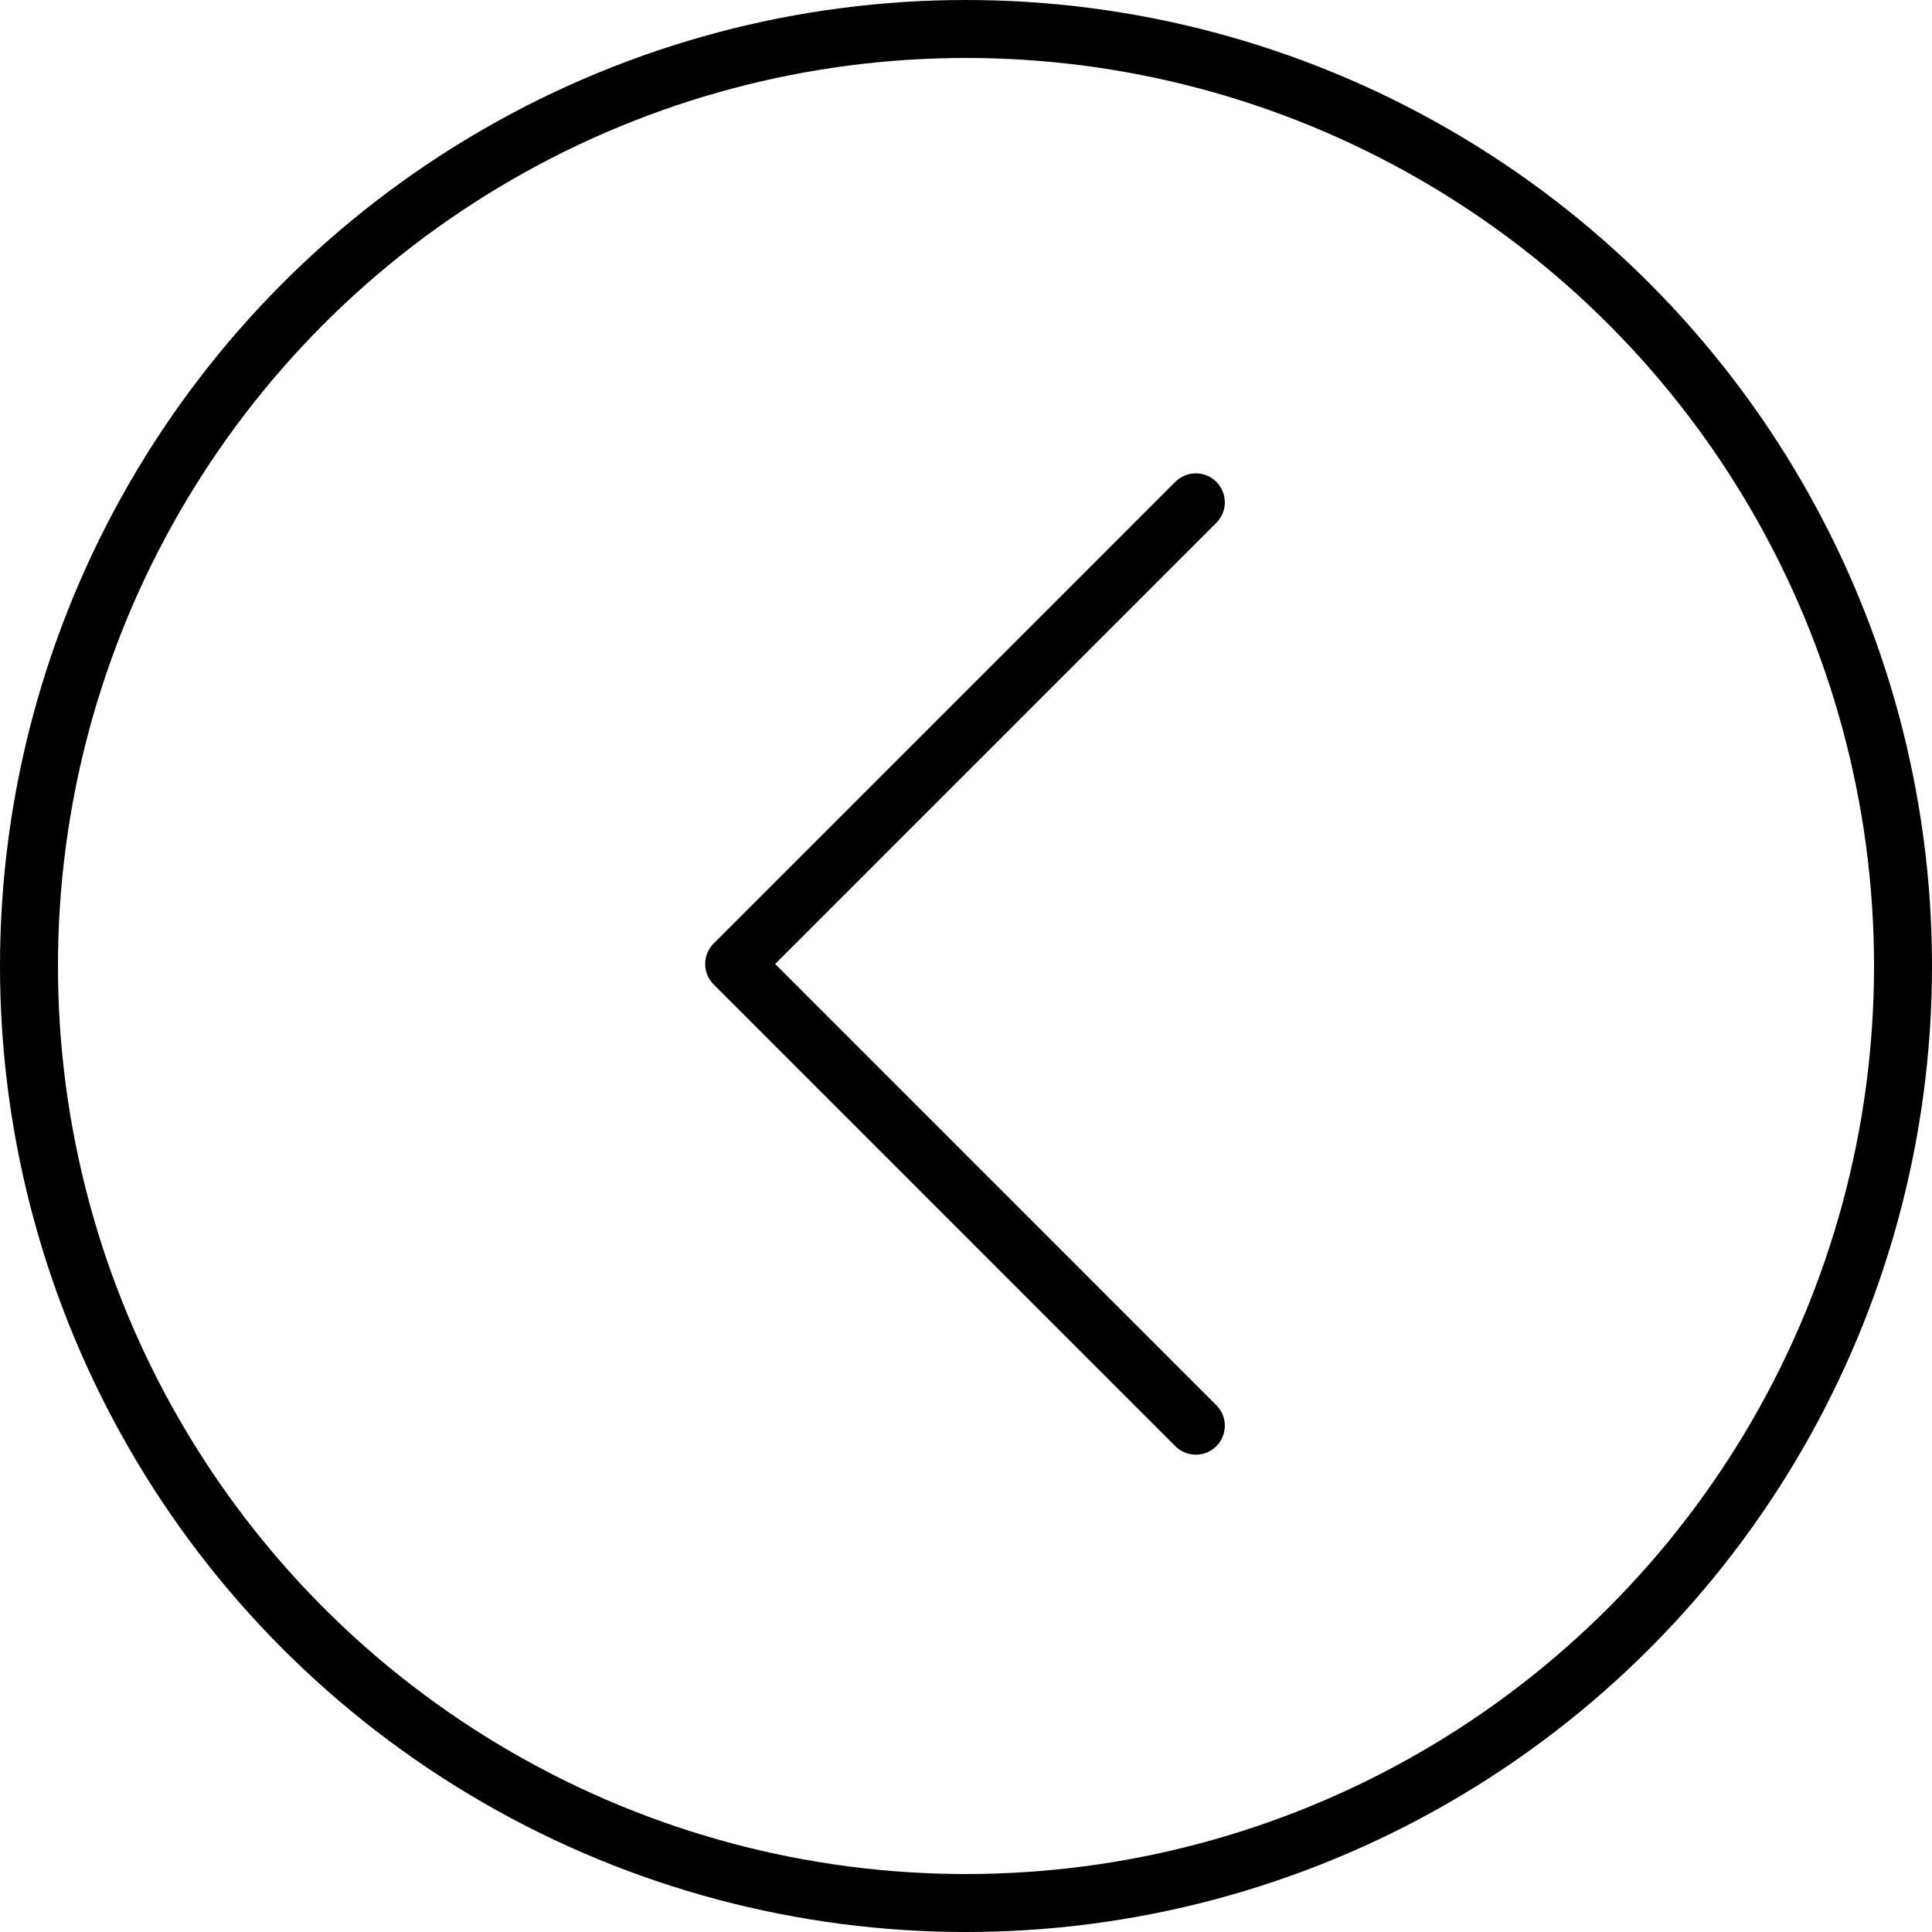 <svg width="50" height="50" viewBox="0 0 50 50" fill="none" xmlns="http://www.w3.org/2000/svg">
<circle cx="25" cy="25" r="24.25" stroke="black" stroke-width="1.5"/>
<path d="M30.948 36.897L19 24.948L30.948 13" stroke="black" stroke-width="1.5" stroke-miterlimit="10" stroke-linecap="round" stroke-linejoin="round"/>
</svg>
